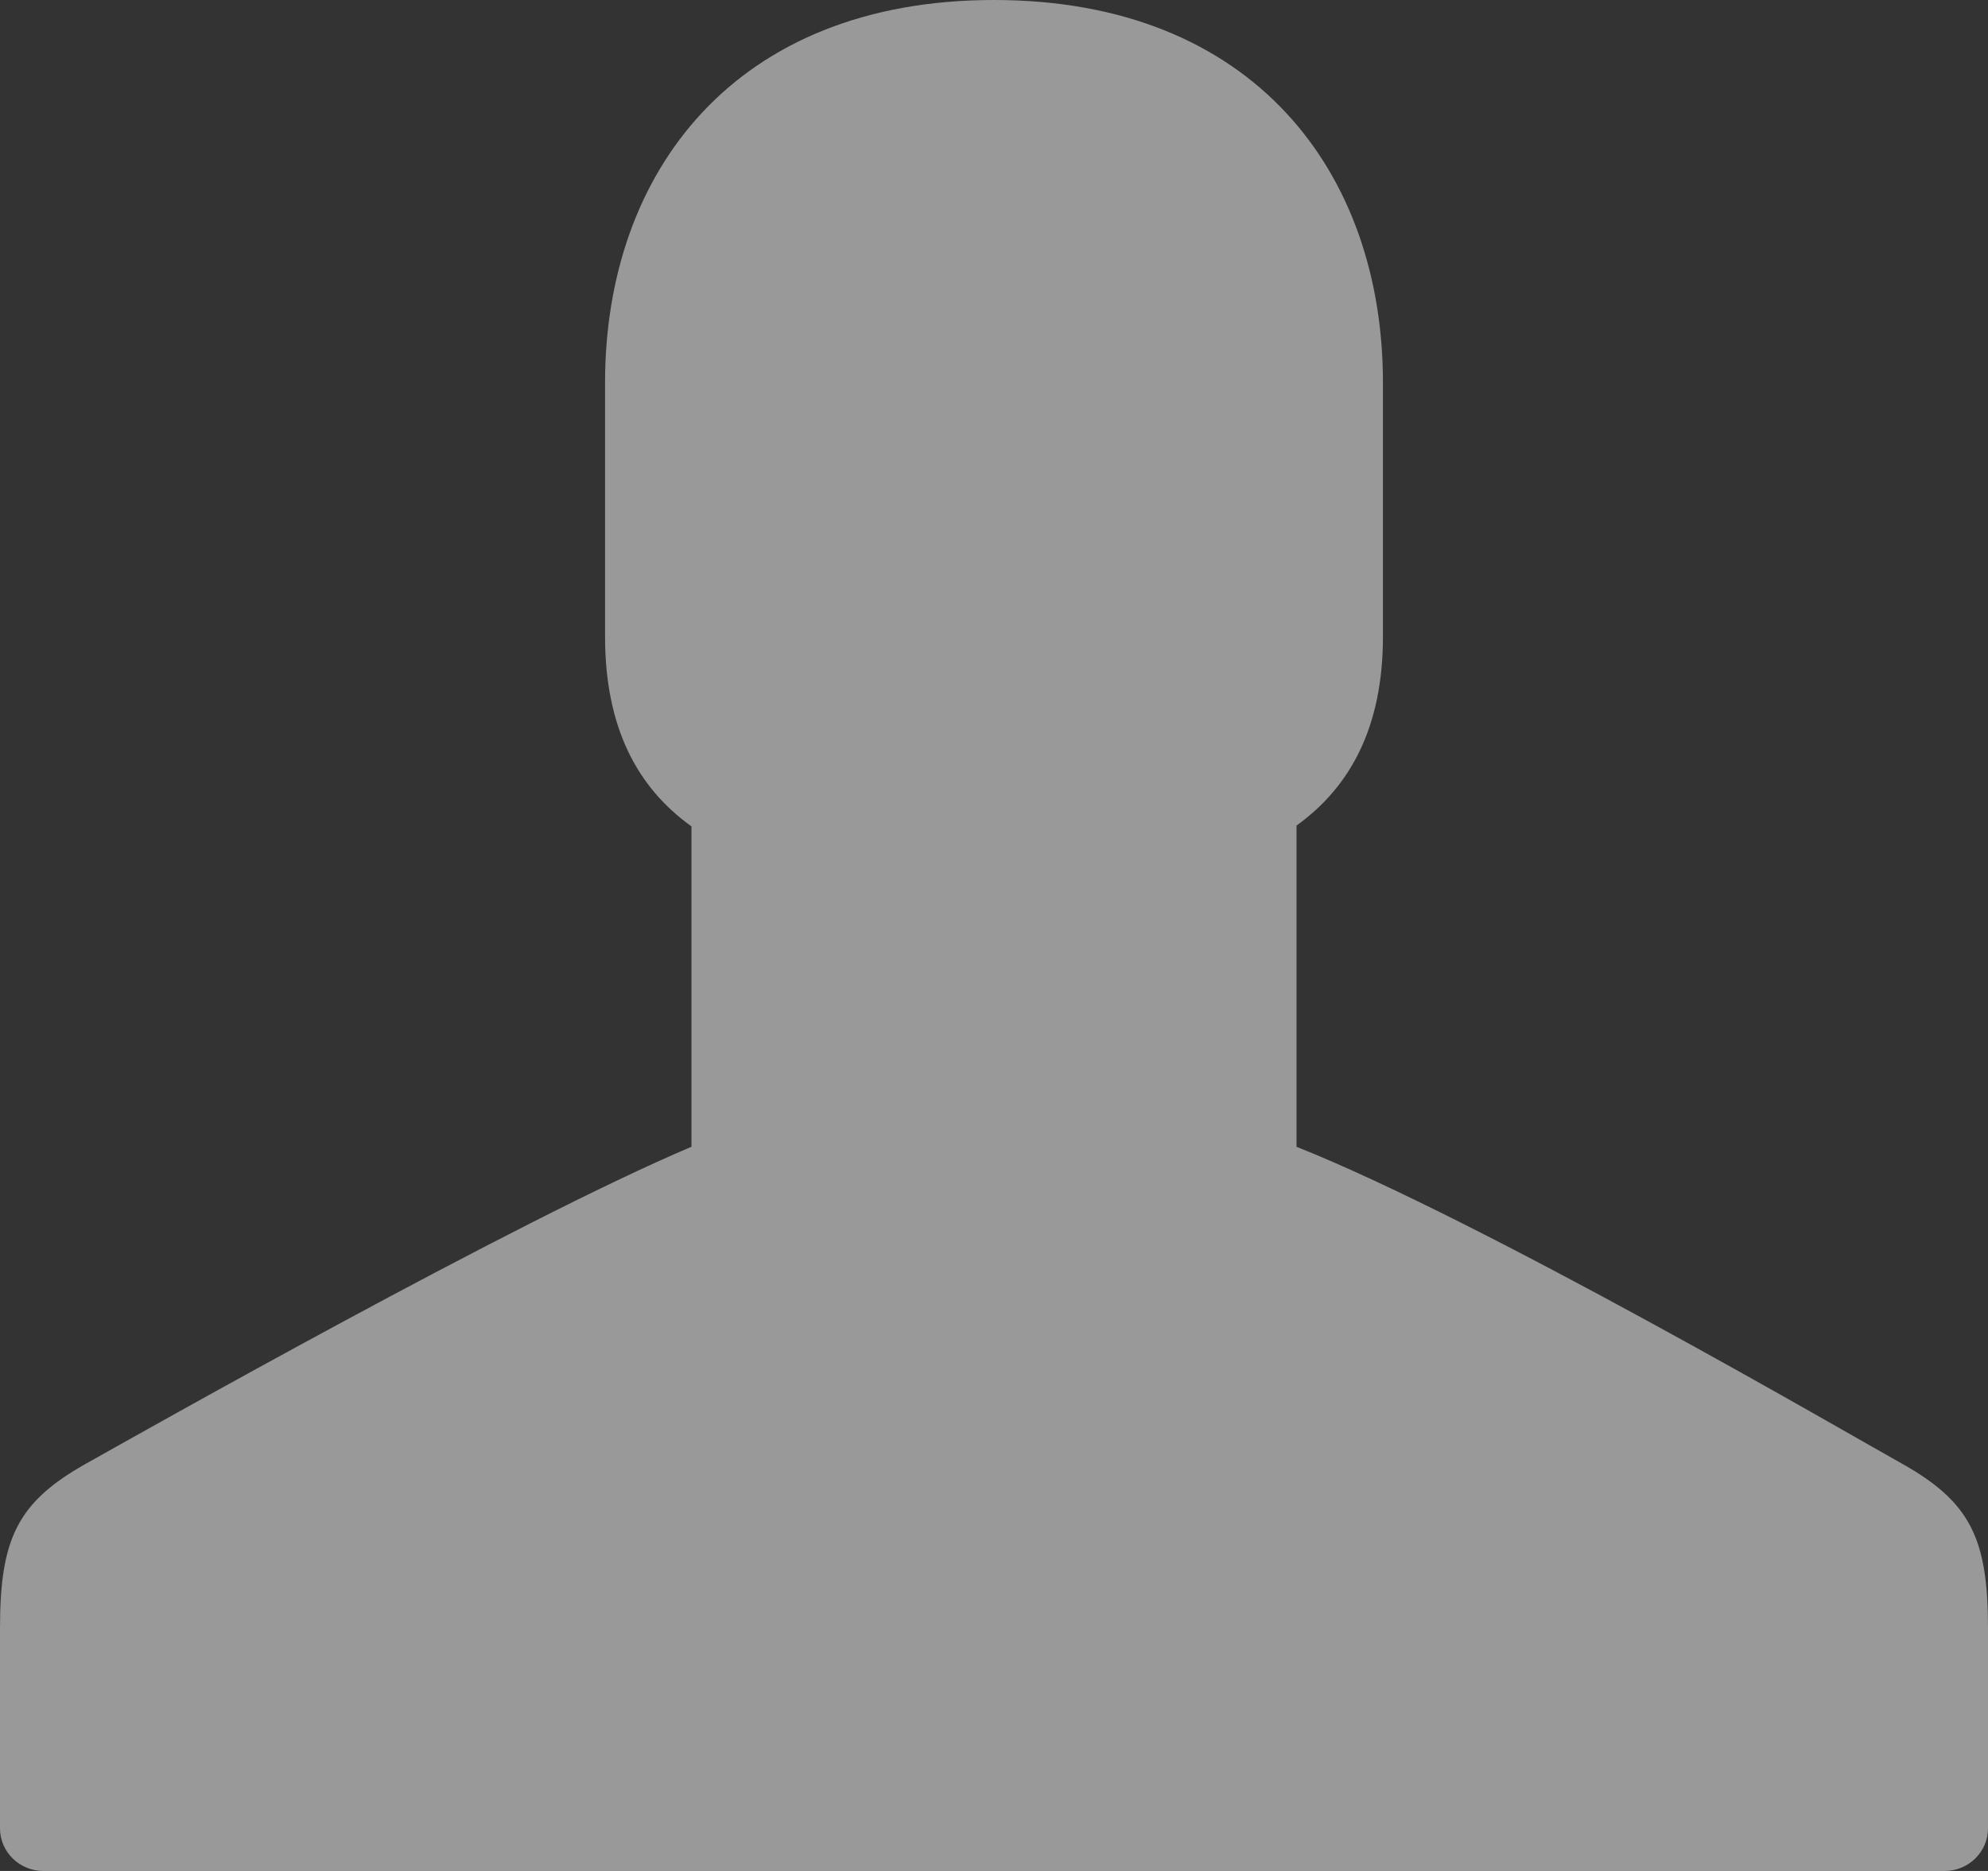<?xml version="1.0" encoding="UTF-8"?>
<svg width="17px" height="16px" viewBox="0 0 17 16" version="1.1" xmlns="http://www.w3.org/2000/svg" xmlns:xlink="http://www.w3.org/1999/xlink">
    <rect x="0" y="0" width="17" height="16" fill="#333333" stroke="none"/>
    <defs></defs>
    <g id="Page-1" stroke="none" stroke-width="1" fill="none" fill-rule="evenodd" opacity="0.5">
        <g id="admin+modal+edit_add" transform="translate(-457, -24)" fill-rule="nonzero" fill="#FFFFFF">
            <g id="header">
                <path d="M473.261,36.515 C472.785,36.249 469.681,34.441 468.087,33.807 L468.087,31.06 C468.548,30.728 468.826,30.217 468.826,29.443 L468.826,27.273 C468.826,25.473 467.717,24 465.5,24 C463.283,24 462.174,25.473 462.174,27.273 C462.174,27.273 462.174,27.625 462.174,29.443 C462.174,30.225 462.452,30.737 462.913,31.067 L462.913,33.807 C461.411,34.441 458.215,36.248 457.739,36.515 C457.147,36.846 457,37.161 457,37.926 C457,38.239 457,39.636 457,39.636 C457,39.836 457.166,40 457.37,40 L473.63,40 C473.834,40 474,39.836 474,39.636 C474,39.636 474,38.239 474,37.926 C474,37.161 473.853,36.846 473.261,36.515 Z" id="user"></path>
            </g>
        </g>
    </g>
</svg>